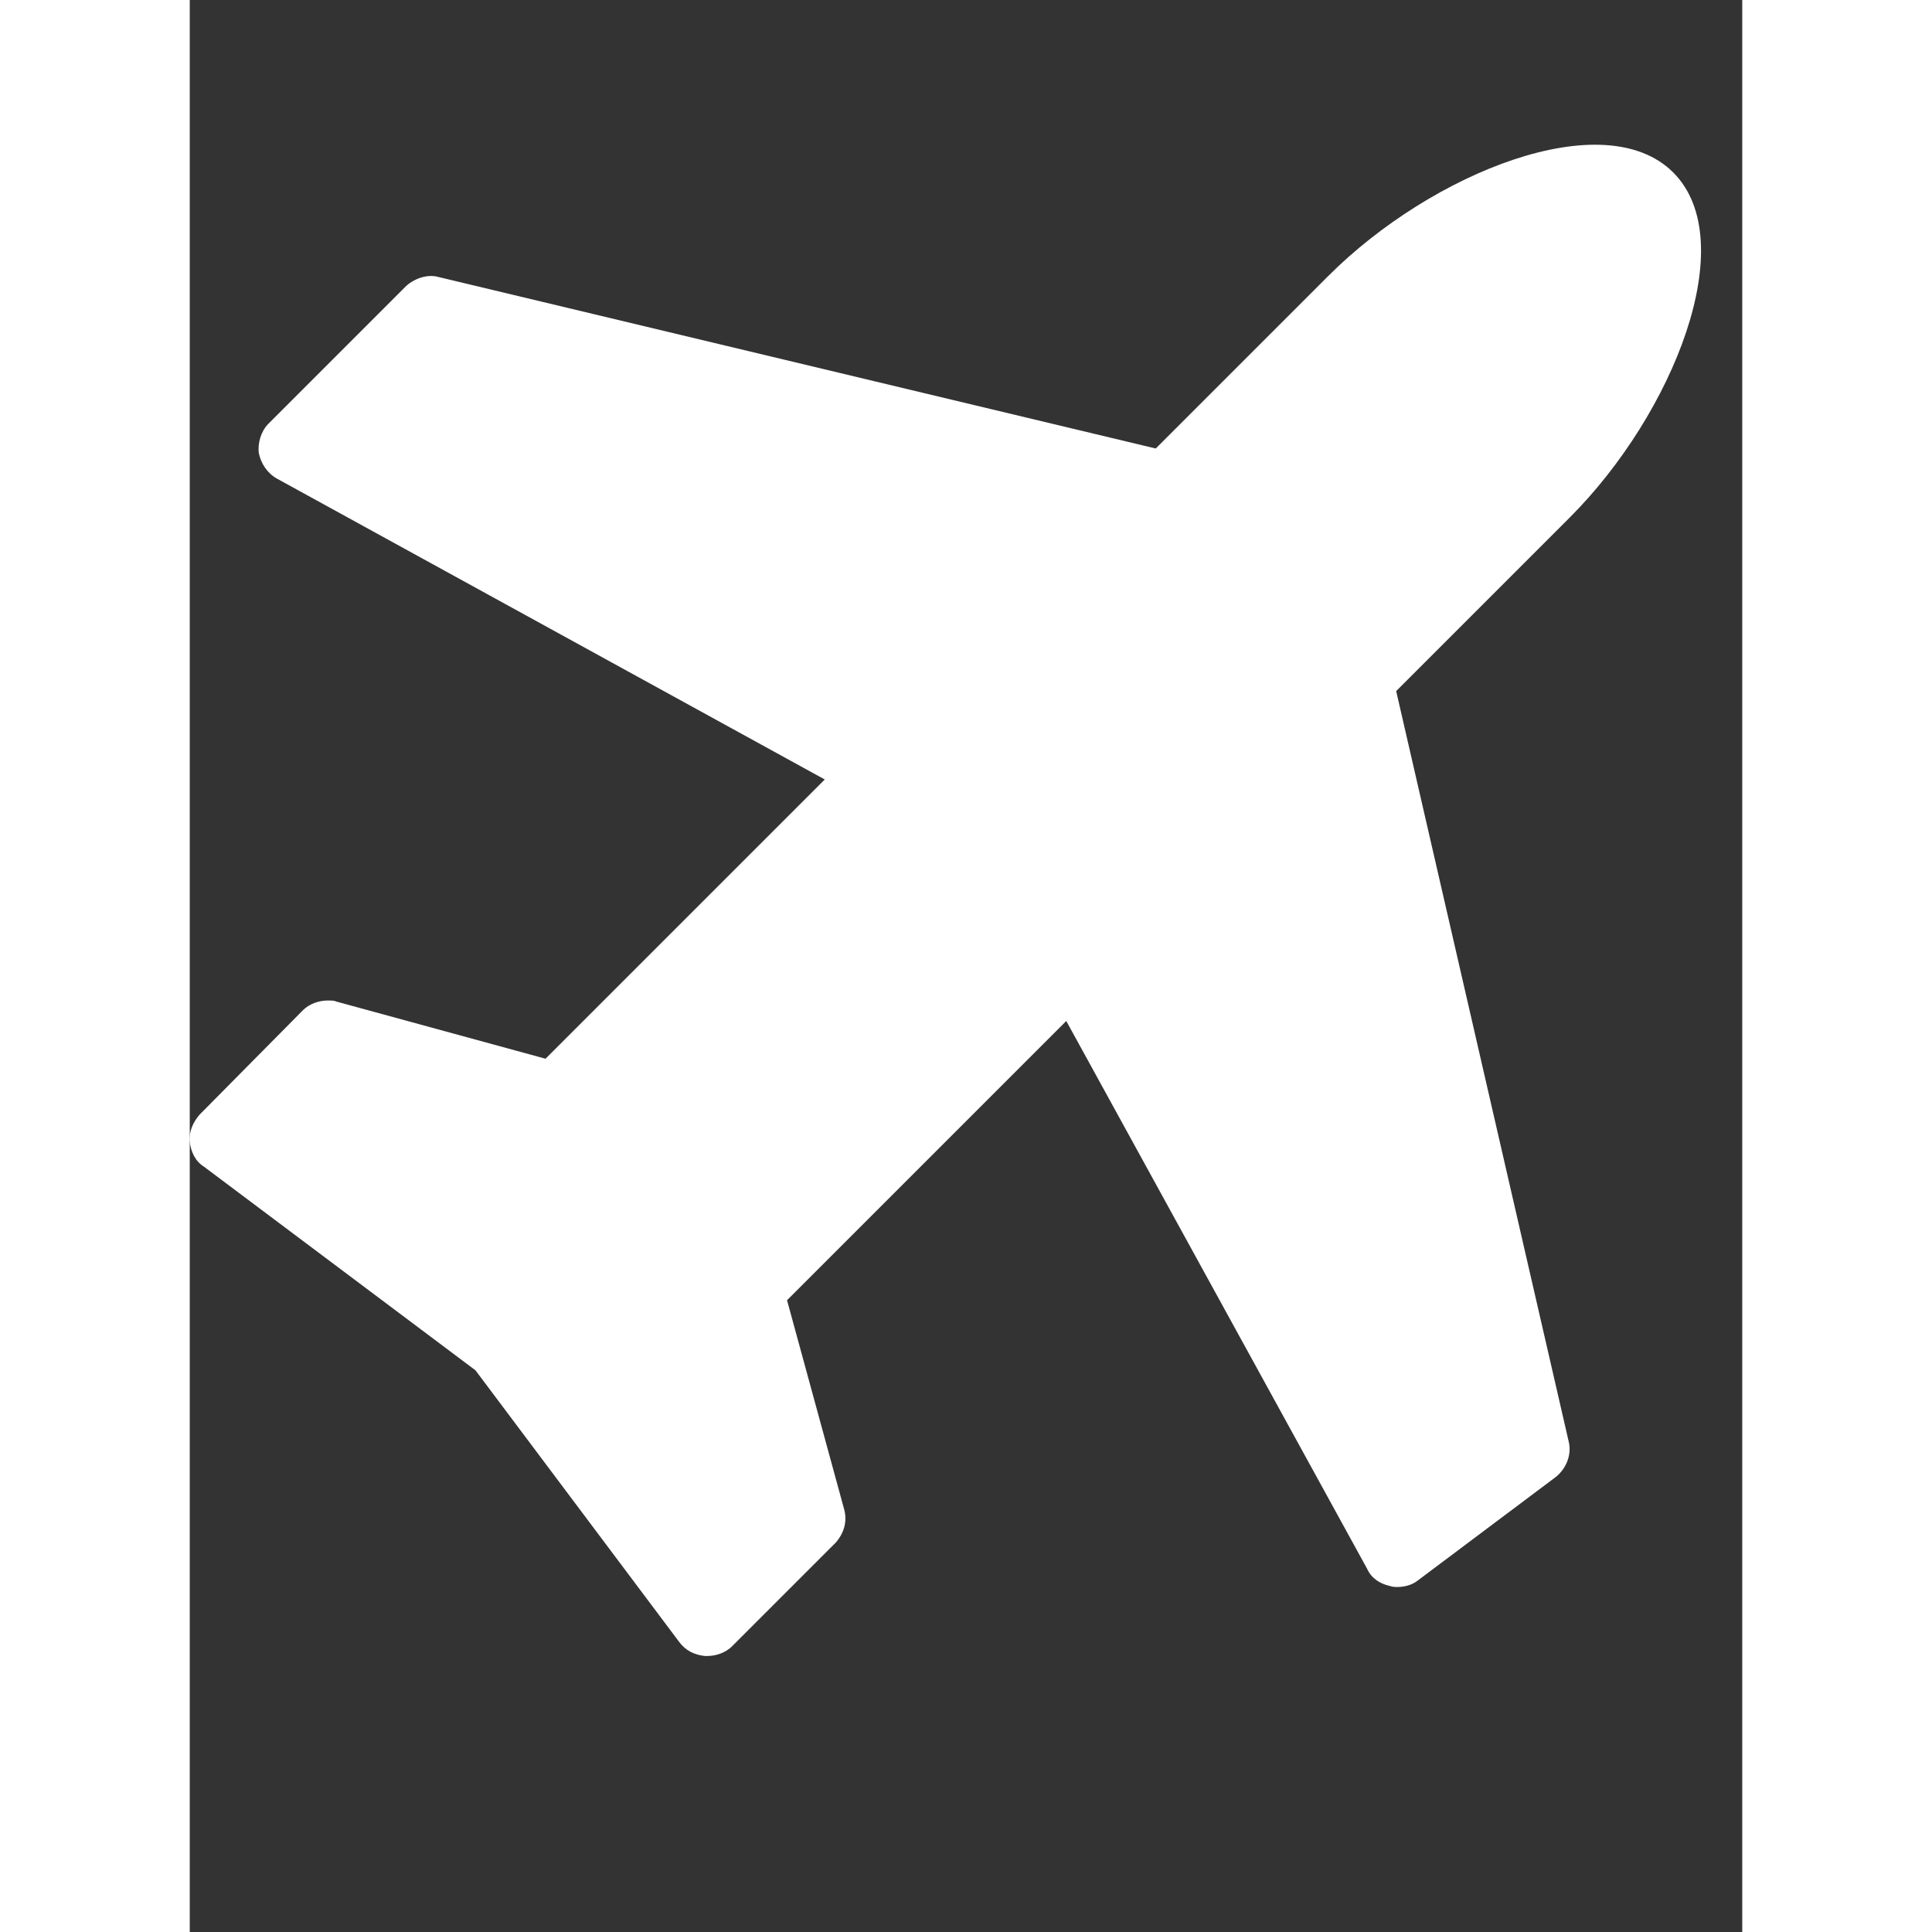 <!-- Generated by IcoMoon.io -->
<svg version="1.1" xmlns="http://www.w3.org/2000/svg" width="40" height="40" viewBox="0 0 360 448">
    <rect x="0" y="0" width="360" height="448" fill="#333333" stroke="none"/>
    <path fill="#fff" d="M344 40c16 16 0 56-24 80l-40.25 40.25 40 174c0.75 3-0.5 6.25-3 8.25l-32 24c-1.25 1-3 1.5-4.75 1.5-0.5 0-1 0-1.75-0.25-2.25-0.5-4.25-1.75-5.25-4l-69.75-127-64.75 64.75 13.25 48.5c0.75 2.75 0 5.5-2 7.75l-24 24c-1.5 1.5-3.75 2.25-5.75 2.25h-0.5c-2.5-0.25-4.5-1.25-6-3.25l-47.25-63-63-47.25c-2-1.25-3-3.5-3.25-5.75s0.75-4.5 2.25-6.25l24-24.25c1.5-1.5 3.75-2.25 5.75-2.25 0.75 0 1.5 0 2 0.25l48.5 13.25 64.75-64.75-127-69.75c-2.25-1.25-3.75-3.5-4.25-6-0.25-2.25 0.5-5 2.25-6.75l32-32c2-1.75 5-2.75 7.5-2l166.25 39.75 40-40c24-24 64-40 80-24z"></path>
</svg>
